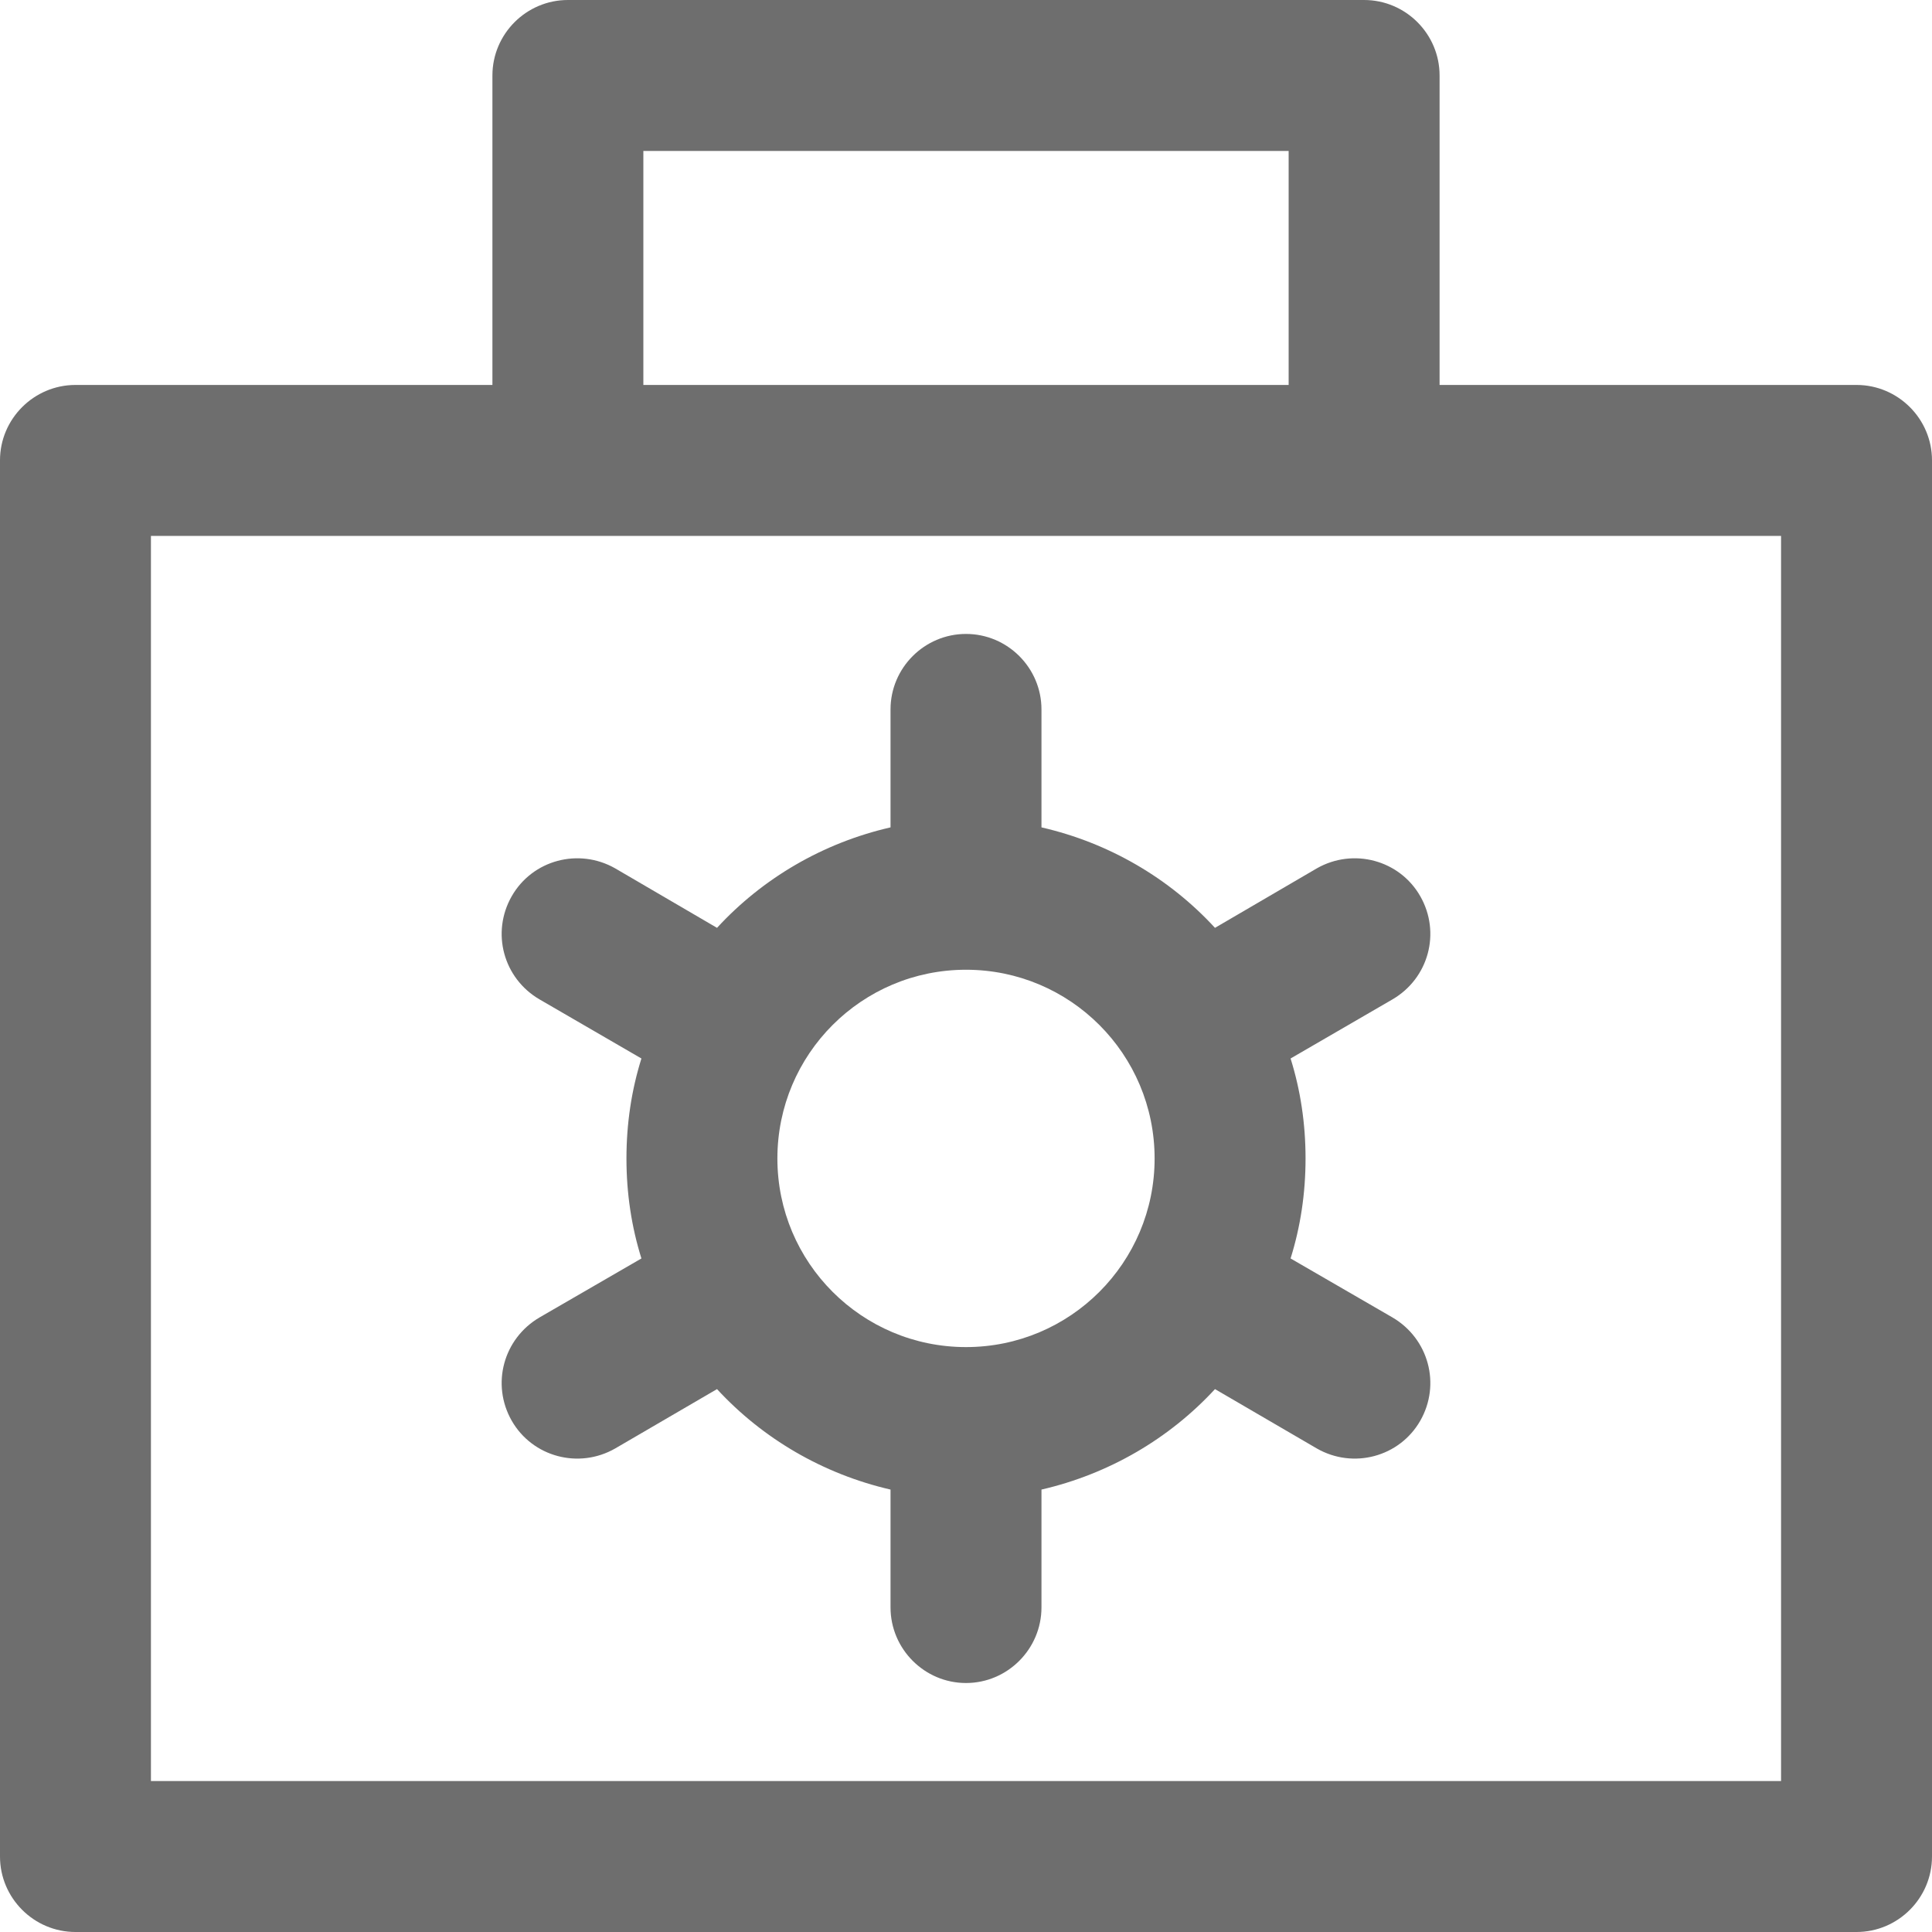<svg xmlns="http://www.w3.org/2000/svg" width="16" height="16" viewBox="0 0 16 16">
    <g fill="none" fill-rule="evenodd">
        <path style=" stroke:none;fill-rule:nonzero;fill:#6E6E6E;fill-opacity:1;" d="M 15.375 3.188 L 11.922 3.188 L 11.922 0.625 C 11.922 0.281 11.641 0 11.297 0 L 4.703 0 C 4.359 0 4.078 0.281 4.078 0.625 L 4.078 3.188 L 0.625 3.188 C 0.281 3.188 0 3.469 0 3.812 L 0 15.375 C 0 15.719 0.281 16 0.625 16 L 15.375 16 C 15.719 16 16 15.719 16 15.375 L 16 3.812 C 16 3.469 15.719 3.188 15.375 3.188 Z M 5.328 1.25 L 10.672 1.25 L 10.672 3.188 L 5.328 3.188 Z M 14.75 14.75 L 1.25 14.75 L 1.25 4.438 L 14.75 4.438 Z M 10.906 7.191 L 10.062 7.684 C 9.684 7.273 9.184 6.98 8.625 6.852 L 8.625 5.875 C 8.625 5.531 8.344 5.25 8 5.25 C 7.656 5.25 7.375 5.531 7.375 5.875 L 7.375 6.852 C 6.816 6.98 6.316 7.273 5.938 7.684 L 5.094 7.191 C 4.793 7.02 4.41 7.121 4.238 7.422 C 4.066 7.723 4.168 8.102 4.469 8.277 L 5.312 8.766 C 5.23 9.027 5.188 9.305 5.188 9.594 C 5.188 9.883 5.23 10.16 5.312 10.422 L 4.469 10.91 C 4.168 11.086 4.066 11.465 4.238 11.766 C 4.41 12.066 4.793 12.168 5.094 11.996 L 5.938 11.504 C 6.316 11.914 6.816 12.207 7.375 12.336 L 7.375 13.312 C 7.375 13.656 7.656 13.938 8 13.938 C 8.344 13.938 8.625 13.656 8.625 13.312 L 8.625 12.336 C 9.184 12.207 9.684 11.914 10.062 11.504 L 10.906 11.996 C 11.207 12.168 11.59 12.066 11.762 11.766 C 11.934 11.465 11.832 11.086 11.531 10.91 L 10.688 10.422 C 10.77 10.16 10.812 9.883 10.812 9.594 C 10.812 9.305 10.77 9.027 10.688 8.766 L 11.531 8.277 C 11.832 8.102 11.934 7.723 11.762 7.422 C 11.59 7.121 11.207 7.02 10.906 7.191 Z M 8 11.156 C 7.137 11.156 6.438 10.457 6.438 9.594 C 6.438 8.73 7.137 8.031 8 8.031 C 8.863 8.031 9.562 8.73 9.562 9.594 C 9.562 10.457 8.863 11.156 8 11.156 Z M 8 11.156 "/>
    </g>
</svg>
